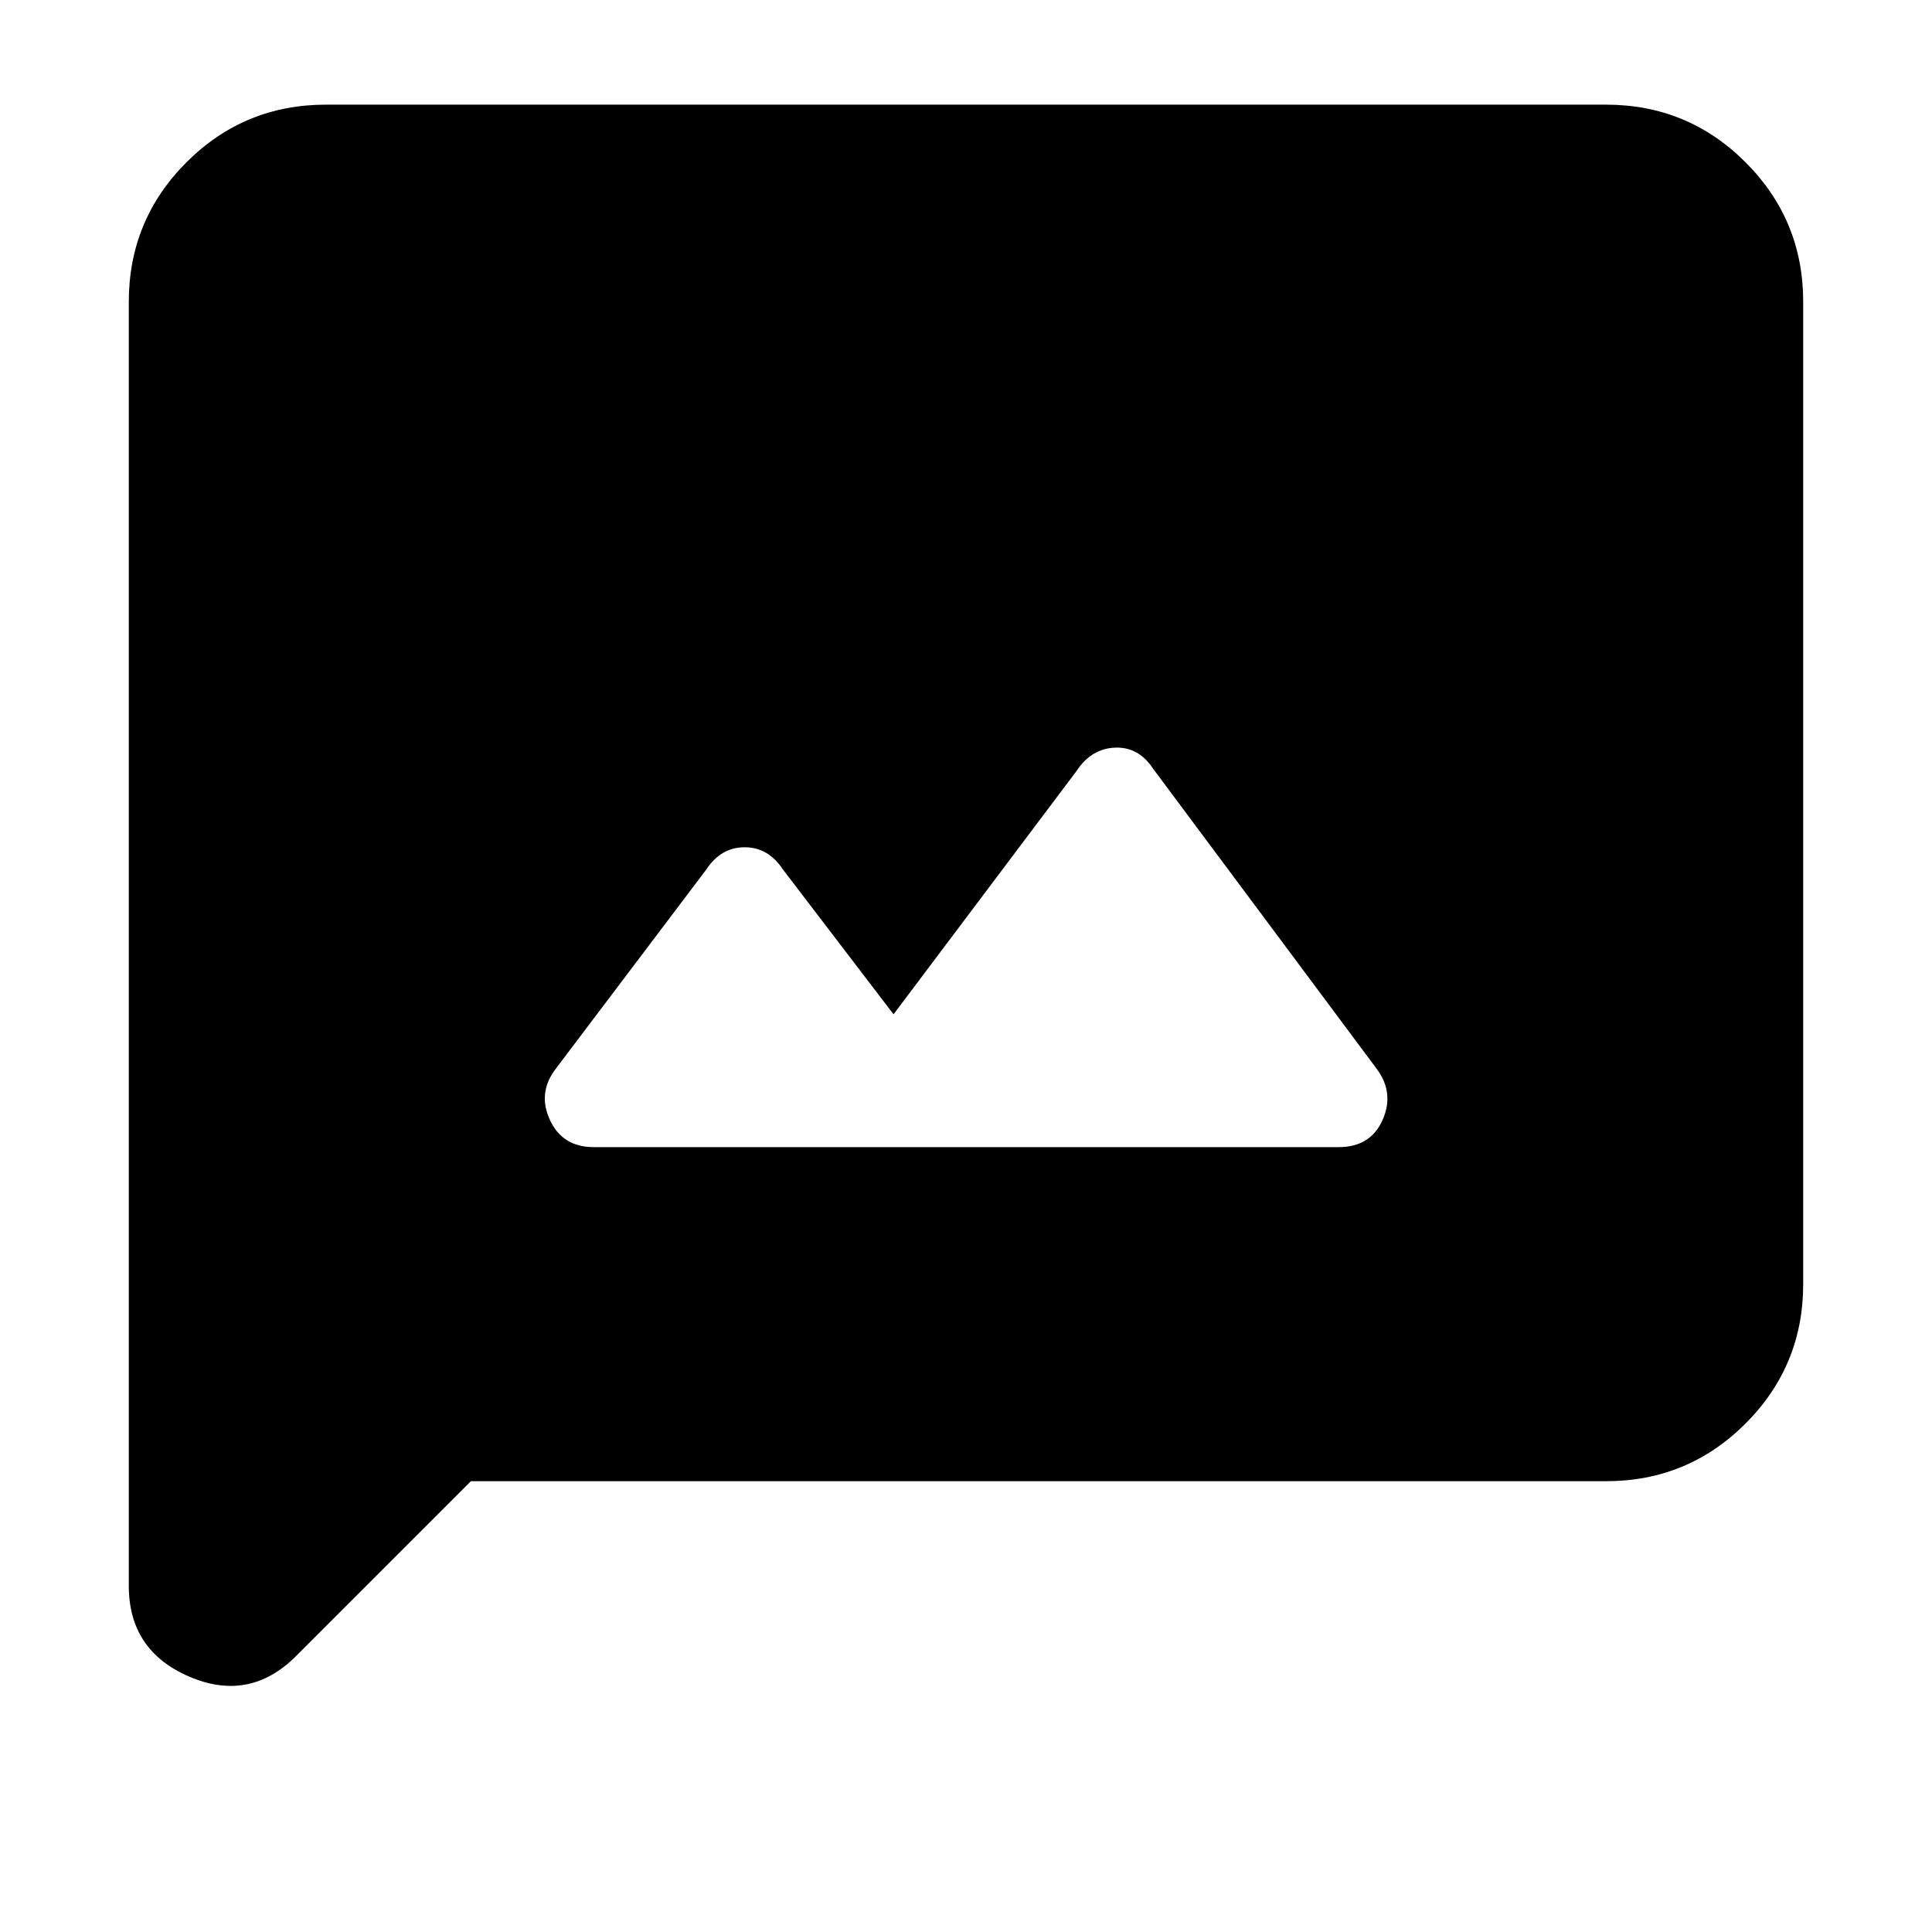 <svg xmlns="http://www.w3.org/2000/svg" height="20" viewBox="0 -960 960 960" width="20"><path d="M295-390h370.19Q681-390 687-403.5q6-13.5-3-25.5L573-578q-7.25-11-19-10.5T535-577l-91 121-55-72q-7.25-11-19-11t-19 11l-74.82 99.03Q267-417 273.25-403.5 279.5-390 295-390Zm-61 166-86.88 86.88Q124-114 94-126.91 64-139.81 64-172v-638q0-40.7 28.65-69.35Q121.3-908 162-908h636q40.7 0 69.35 28.65Q896-850.7 896-810v488q0 40.7-28.65 69.35Q838.7-224 798-224H234Z"/></svg>